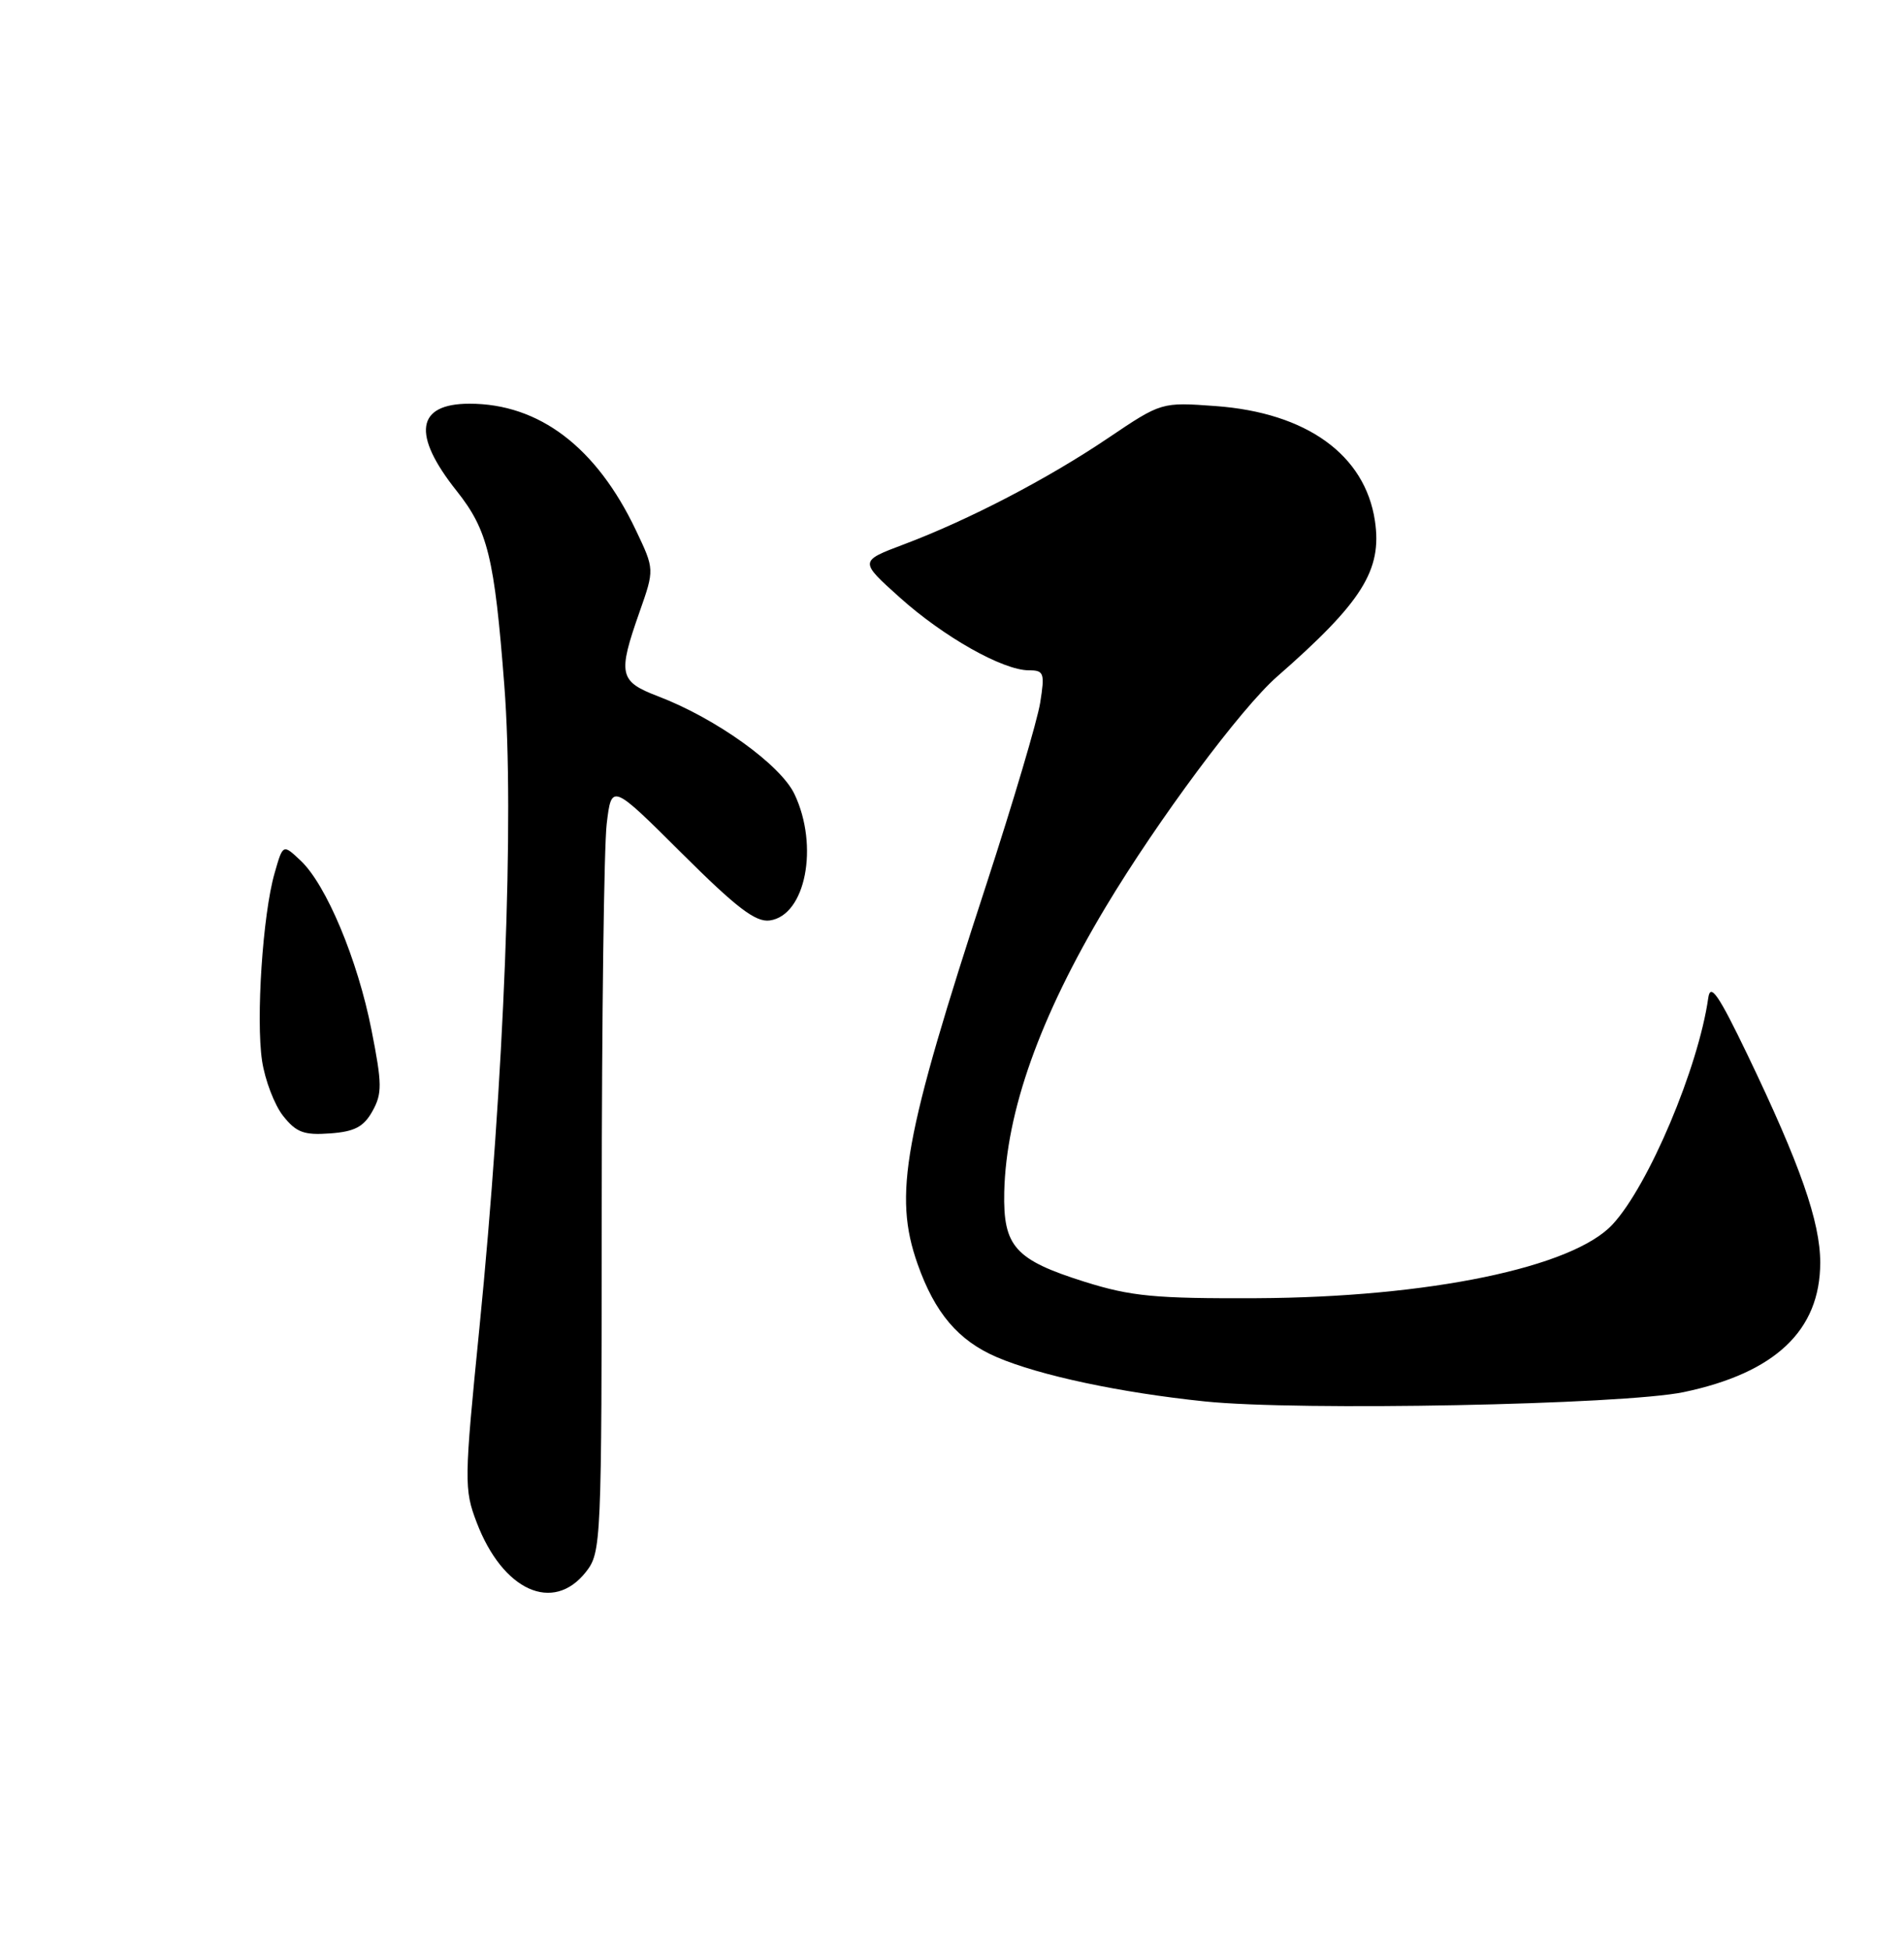 <?xml version="1.0" encoding="UTF-8" standalone="no"?>
<!DOCTYPE svg PUBLIC "-//W3C//DTD SVG 1.1//EN" "http://www.w3.org/Graphics/SVG/1.1/DTD/svg11.dtd" >
<svg xmlns="http://www.w3.org/2000/svg" xmlns:xlink="http://www.w3.org/1999/xlink" version="1.1" viewBox="0 0 250 256">
 <g >
 <path fill="currentColor"
d=" M 76.93 206.37 C 78.95 203.79 79.00 202.74 79.01 158.62 C 79.01 133.80 79.31 111.10 79.66 108.17 C 80.30 102.84 80.30 102.84 89.51 112.01 C 96.74 119.21 99.22 121.10 101.08 120.84 C 105.78 120.17 107.55 111.07 104.32 104.26 C 102.49 100.40 94.02 94.32 86.43 91.42 C 81.29 89.46 81.09 88.54 83.97 80.35 C 85.94 74.75 85.94 74.75 83.50 69.62 C 78.32 58.72 70.81 53.00 61.65 53.00 C 54.65 53.00 54.05 57.02 59.96 64.45 C 64.05 69.60 64.92 73.13 66.22 90.00 C 67.55 107.18 66.21 141.58 62.94 174.42 C 60.94 194.44 60.93 195.53 62.59 199.87 C 66.01 208.84 72.63 211.83 76.93 206.37 Z  M 221.08 182.76 C 233.10 180.23 238.99 174.66 239.00 165.77 C 239.00 160.40 236.38 152.91 229.46 138.50 C 225.66 130.60 224.58 129.02 224.30 131.00 C 223.01 140.14 216.47 155.63 211.74 160.74 C 206.51 166.40 187.60 170.32 165.00 170.43 C 151.63 170.49 148.53 170.19 142.43 168.28 C 133.26 165.39 131.70 163.65 131.86 156.48 C 132.11 145.93 136.53 133.51 145.17 119.09 C 152.00 107.69 162.96 92.96 167.68 88.83 C 178.87 79.04 181.50 74.85 180.53 68.37 C 179.23 59.71 171.56 54.18 159.62 53.31 C 152.50 52.79 152.50 52.79 145.51 57.50 C 137.54 62.88 127.17 68.27 118.67 71.47 C 112.83 73.67 112.83 73.67 118.12 78.42 C 123.88 83.60 131.68 88.00 135.09 88.00 C 137.08 88.00 137.20 88.35 136.58 92.25 C 136.21 94.59 133.03 105.31 129.52 116.08 C 118.63 149.39 117.28 156.86 120.48 165.94 C 122.75 172.38 125.83 176.00 130.88 178.17 C 136.51 180.58 147.08 182.83 158.19 183.98 C 170.44 185.26 213.15 184.42 221.08 182.76 Z  M 48.90 145.88 C 50.19 143.57 50.18 142.31 48.78 135.23 C 46.96 125.99 42.84 116.14 39.47 112.98 C 37.15 110.79 37.15 110.79 36.05 114.65 C 34.50 120.03 33.59 133.79 34.41 139.27 C 34.79 141.79 36.03 145.04 37.16 146.48 C 38.89 148.67 39.90 149.05 43.33 148.80 C 46.55 148.57 47.75 147.94 48.90 145.88 Z "/>
</g>
</svg>